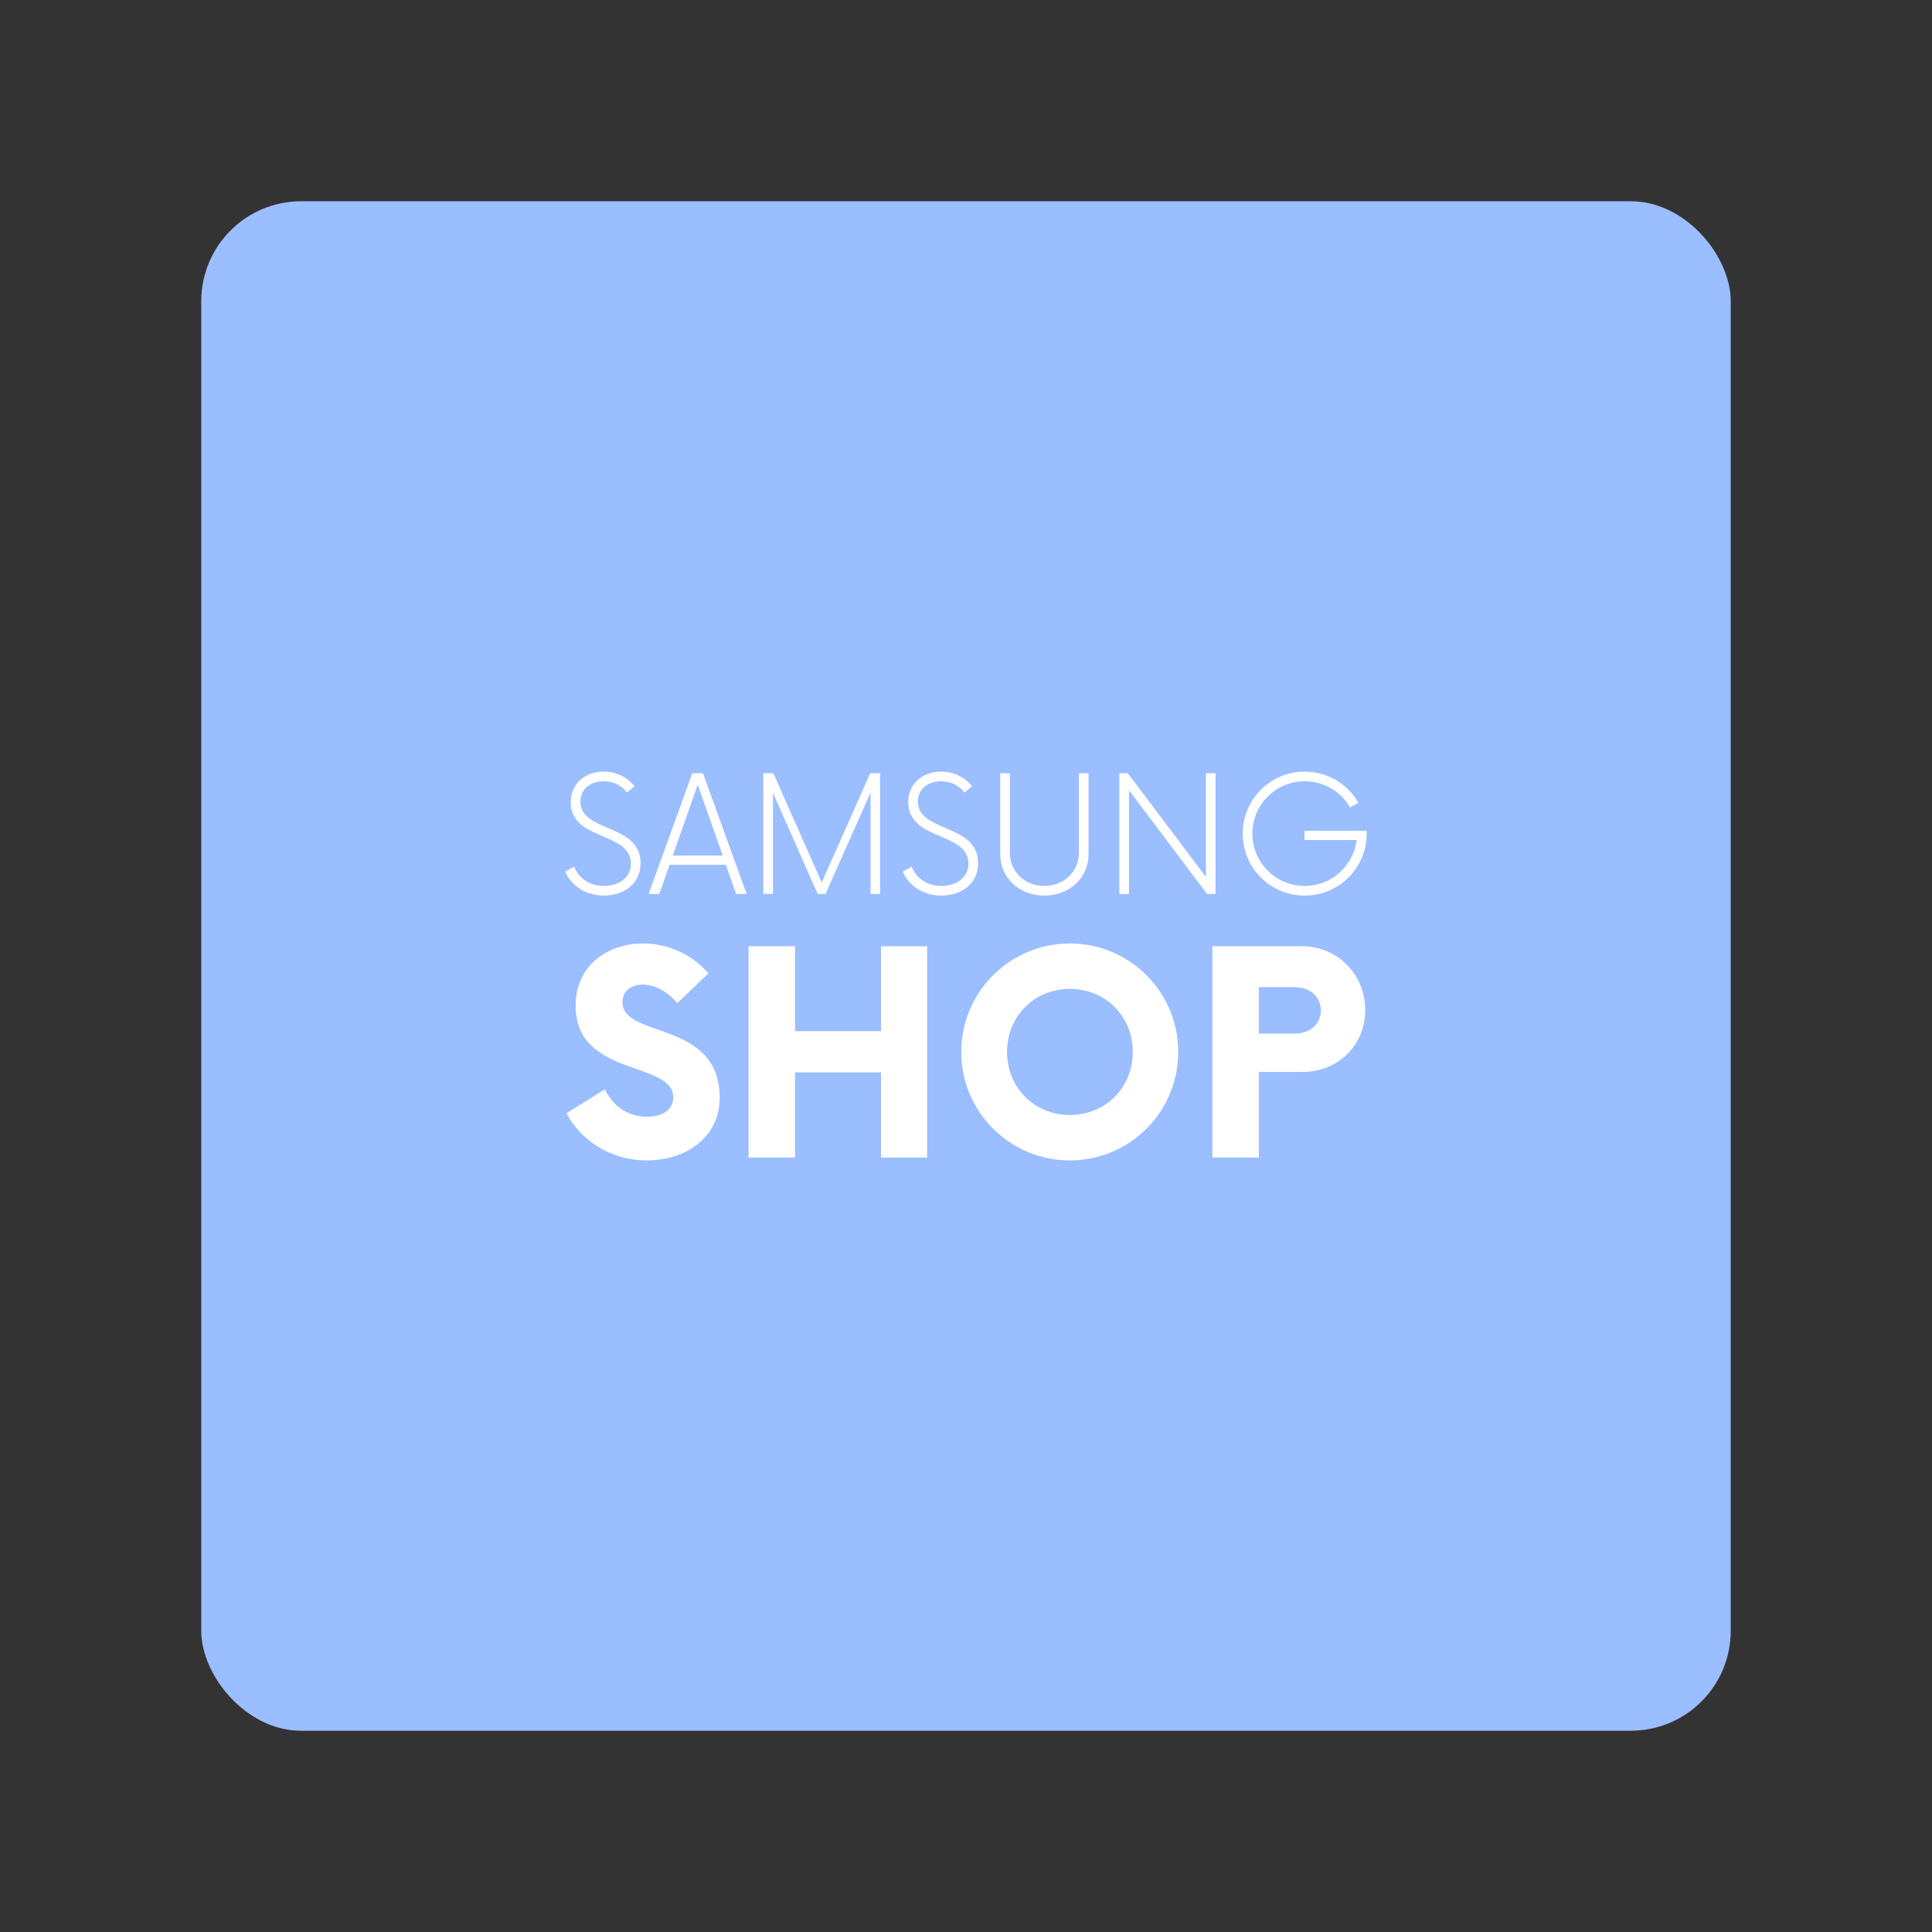<svg width="192" height="192" version="1.1" viewBox="0 0 192 192" xmlns="http://www.w3.org/2000/svg">
 <rect x="0" y="0" width="192" height="192" fill="#333333" stroke="none"/>
 <rect x="20" y="20" width="152" height="152" rx="9.935" display="none" fill="none" stroke="#b1b5bd" stroke-width="1"/>
 <rect x="20" y="20" width="152" height="152" rx="9.935" fill="#9abeff" stroke-width="0"/>
 <g fill="#fff" aria-label="SAMSUNG">
  <path d="m60 89.002c1.94 0 3.66-1.12 3.66-3.22 0-3.98-5.98-3.02-5.98-6.12 0-1.36 1.12-2.02 2.32-2.02 1 0 1.84 0.46 2.3 1.12l0.76-0.62c-0.62-0.82-1.74-1.46-3.08-1.46-1.72 0-3.26 1.1-3.26 3.04 0 3.86 5.98 2.92 5.98 6.1 0 1.42-1.22 2.22-2.68 2.22s-2.54-0.8-2.96-1.92l-0.88 0.5c0.58 1.4 2.04 2.38 3.82 2.38z"/>
  <path d="m73.16 88.842h1.04l-4.34-12h-1.06l-4.34 12h1.06l1.02-2.9h5.6zm-6.3-3.82 2.48-7.04 2.48 7.04z"/>
  <path d="m86.48 76.842-4.82 10.86-4.8-10.86h-1v12h0.96v-10.04l4.44 10.04h0.78l4.48-10.08v10.08h0.94v-12z"/>
  <path d="m93.54 89.002c1.94 0 3.66-1.12 3.66-3.22 0-3.98-5.98-3.02-5.98-6.12 0-1.36 1.12-2.02 2.32-2.02 1 0 1.84 0.46 2.3 1.12l0.76-0.62c-0.62-0.82-1.74-1.46-3.08-1.46-1.72 0-3.26 1.1-3.26 3.04 0 3.86 5.98 2.92 5.98 6.1 0 1.42-1.22 2.22-2.68 2.22s-2.54-0.8-2.96-1.92l-0.88 0.5c0.58 1.4 2.04 2.38 3.82 2.38z"/>
  <path d="m103.78 89.002c2.52 0 4.4-1.78 4.4-4.12v-8.04h-0.96v7.9c0 1.88-1.48 3.3-3.44 3.3-1.94 0-3.42-1.42-3.42-3.3v-7.9h-0.96v8.04c0 2.34 1.88 4.12 4.38 4.12z"/>
  <path d="m119.84 76.842v10.3l-7.76-10.3h-0.84v12h0.96v-10.3l7.76 10.3h0.84v-12z"/>
  <path d="m129.64 82.562v0.92h5.18c-0.32 2.58-2.5 4.56-5.16 4.56-2.88 0-5.2-2.32-5.2-5.2s2.32-5.2 5.2-5.2c1.94 0 3.62 1.04 4.5 2.6l0.84-0.46c-1.06-1.86-3.06-3.1-5.34-3.1-3.42 0-6.16 2.76-6.16 6.16s2.74 6.16 6.16 6.16c3.4 0 6.16-2.76 6.16-6.16v-0.28z"/>
 </g>
 <g fill="#fff" aria-label="SHOP">
  <path d="m64.278 115.32c3.92 0 7.245-2.31 7.245-6.23 0-7.77-9.66-5.845-9.66-9.485 0-1.19 0.91-1.75 2.03-1.75 1.19 0 2.38 0.665 3.43 1.82l3.08-2.94c-1.54-1.785-3.885-2.975-6.475-2.975-3.325 0-6.72 1.995-6.72 6.195 0 7.14 9.695 5.425 9.695 9.1 0 1.155-0.98 1.925-2.59 1.925-1.925 0-3.43-1.085-4.2-2.73l-3.815 2.38c1.365 2.625 4.305 4.69 7.98 4.69z"/>
  <path d="m87.553 94.038v8.435h-8.54v-8.435h-4.62v21h4.62v-8.47h8.54v8.47h4.585v-21z"/>
  <path d="m106.31 115.32c5.985 0 10.78-4.83 10.78-10.78s-4.795-10.78-10.78-10.78c-5.95 0-10.78 4.83-10.78 10.78s4.83 10.78 10.78 10.78zm0-4.515c-3.535 0-6.23-2.73-6.23-6.265s2.695-6.265 6.23-6.265c3.57 0 6.265 2.73 6.265 6.265s-2.695 6.265-6.265 6.265z"/>
  <path d="m129.41 94.038h-8.925v21h4.62v-8.505h4.305c3.535 0 6.265-2.625 6.265-6.16 0-3.5-2.73-6.335-6.265-6.335zm-0.735 8.68h-3.57v-4.62h3.57c1.47 0 2.59 0.945 2.59 2.31 0 1.4-1.12 2.31-2.59 2.31z"/>
 </g>
</svg>
